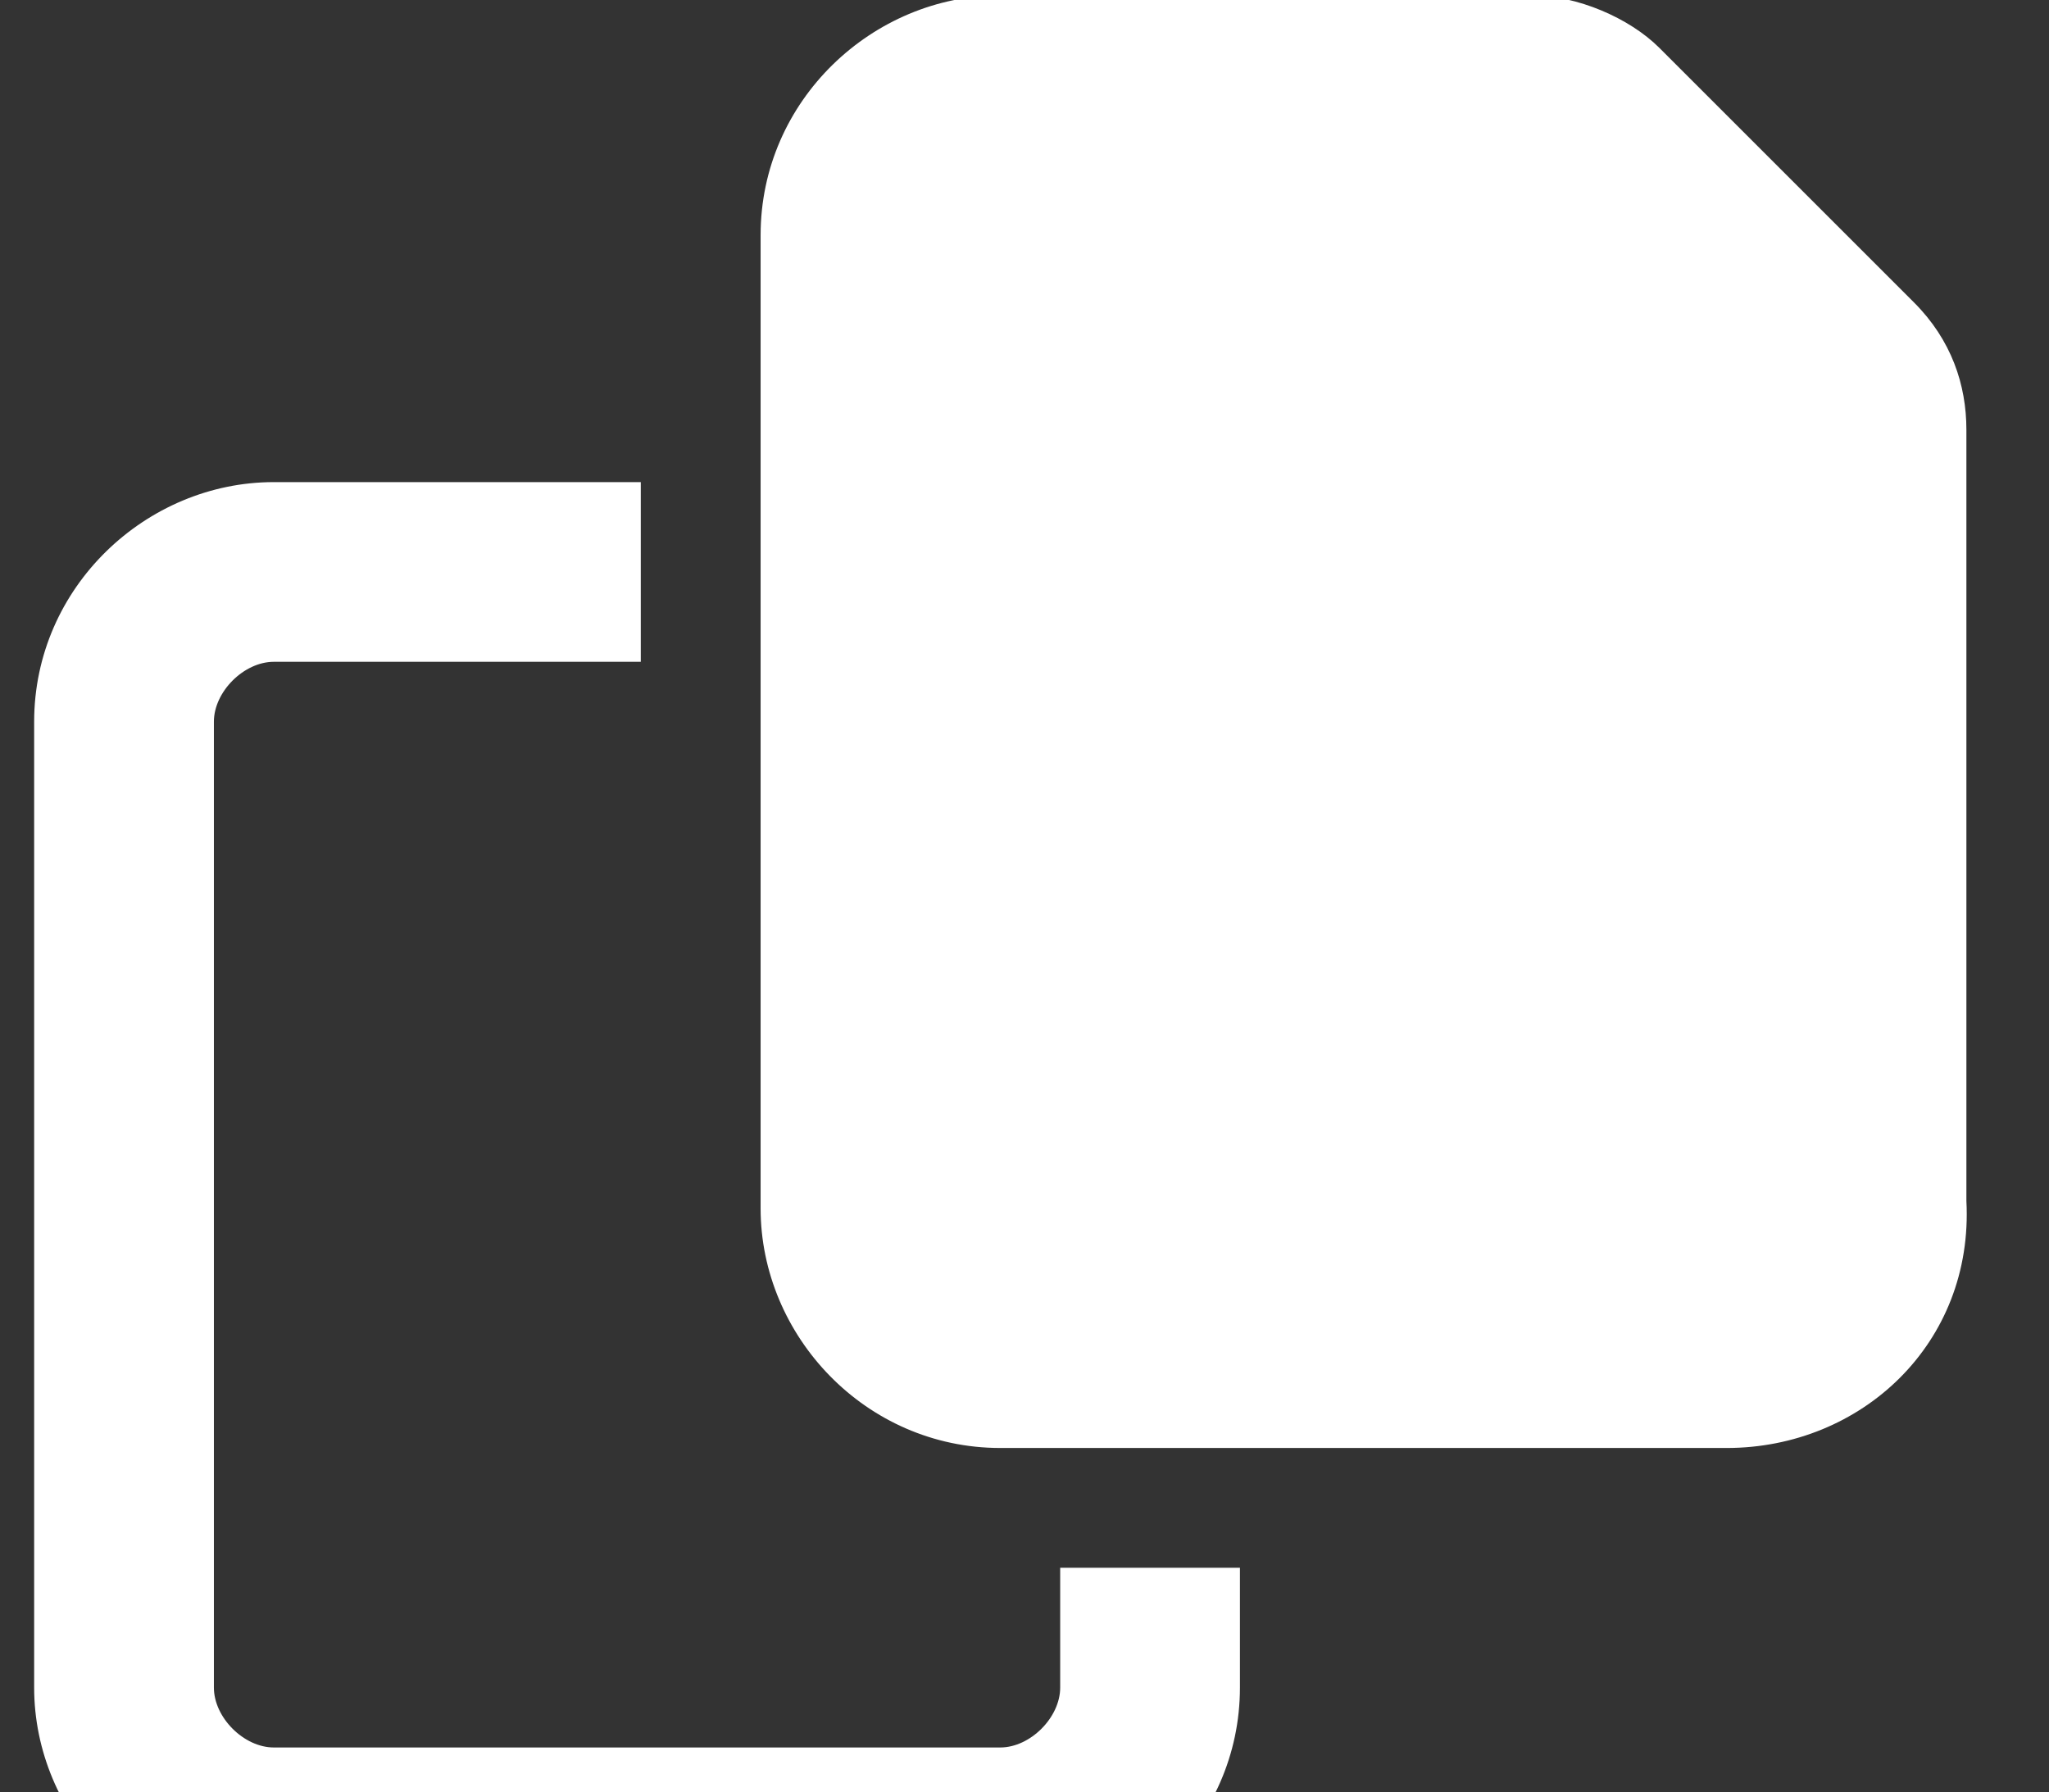 
<svg xmlns="http://www.w3.org/2000/svg" width="27.359" height="23.939" viewBox="0 0 27.359 23.939">
  <rect x="0" y="0" width="27.359" height="23.939" fill="#333333" stroke="none"/>
  <g id="icon-copy" transform="translate(0.456 -0.061)">
	<path id="block-solid" d="M22.6,19.4h-9.7c-1.8,0-3.2-1.5-3.2-3.2V3.2c0-1.8,1.5-3.2,3.2-3.2H20c0.6,0,1.3,0.3,1.7,0.7l3.4,3.4
		c0.5,0.5,0.7,1.1,0.7,1.7v10.3C25.9,18,24.4,19.4,22.6,19.4z M3.2,6.5h4.9v2.4H3.2c-0.4,0-0.8,0.4-0.8,0.8v12.9
		c0,0.4,0.4,0.8,0.8,0.8h9.7c0.4,0,0.8-0.4,0.8-0.8V21h2.4v1.6c0,1.8-1.5,3.2-3.2,3.2H3.2c-1.8,0-3.2-1.5-3.2-3.2V9.7
		C0,7.9,1.5,6.5,3.2,6.5z" fill="#fff"/>
  </g>
</svg>
